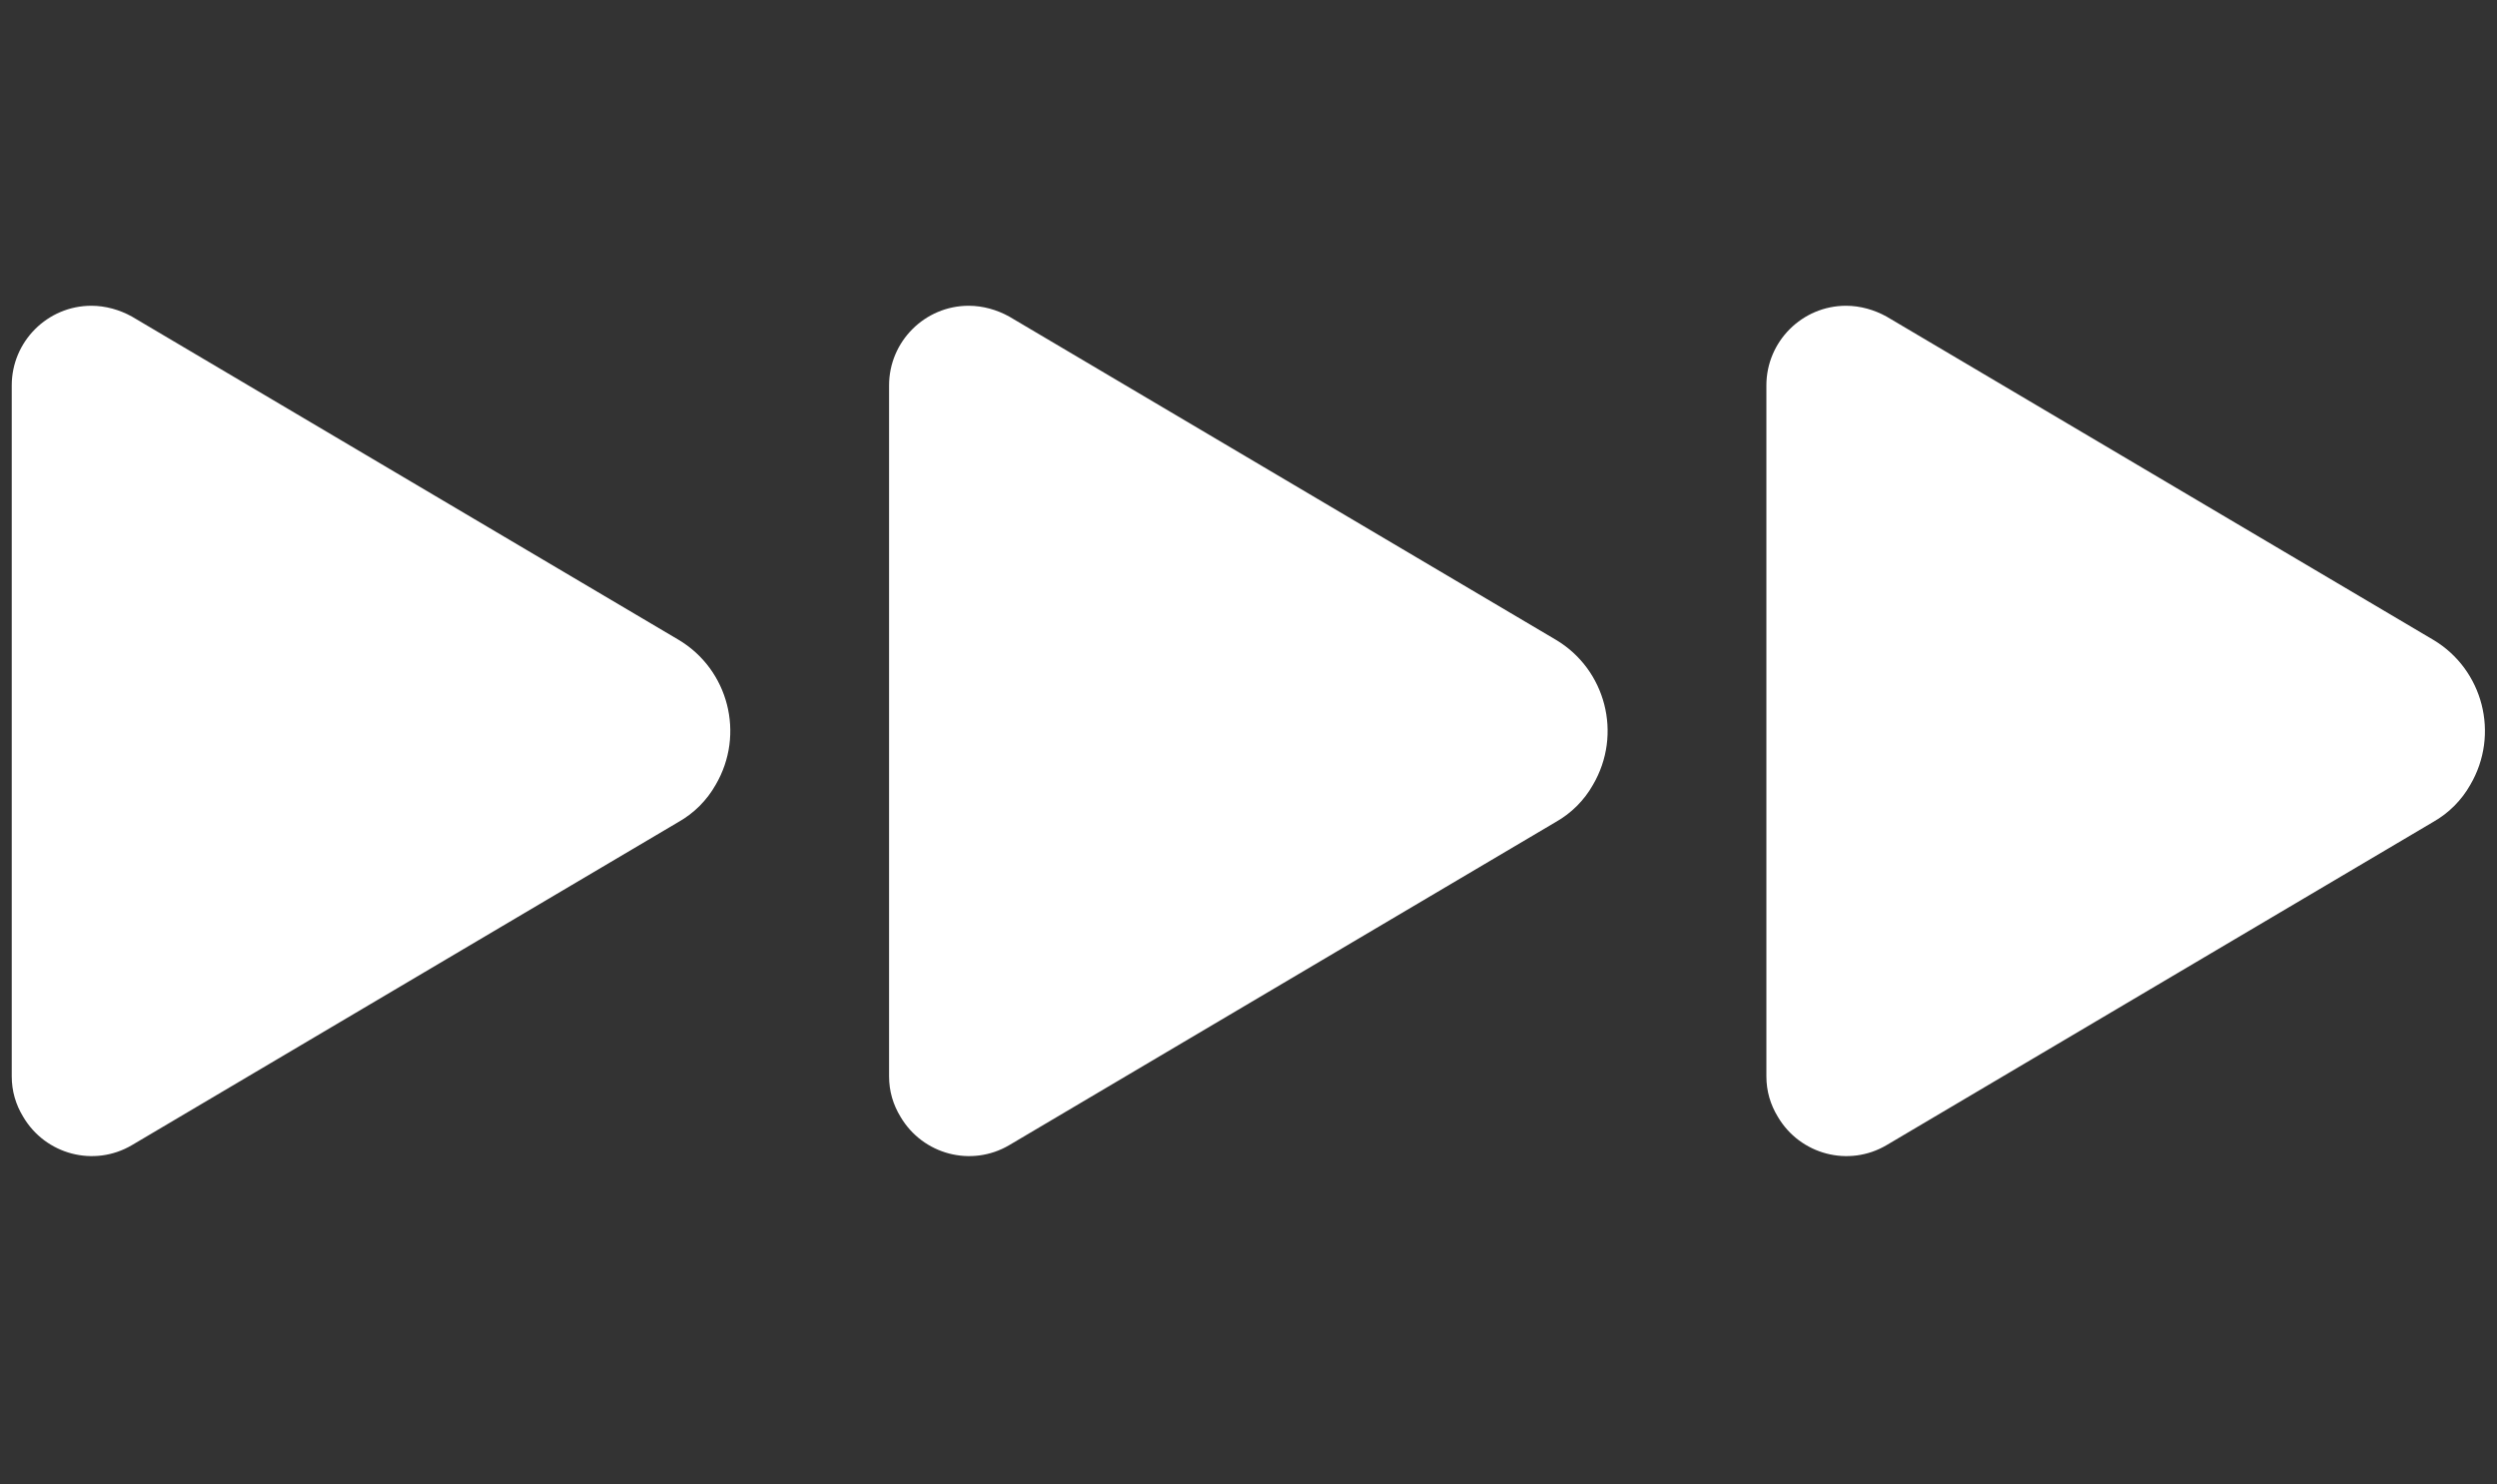 <svg viewBox="0 0 111 66" xmlns="http://www.w3.org/2000/svg" fill="#fff">
  <rect x="0" y="0" width="111" height="66" fill="#333333" stroke="none"/>
  <g transform="matrix(1,0,0,1,94.5,32.5)">
    <g transform="matrix(0,3,-3,0,0,0)">
      <path d=" M6.138,3.546 C6.468,4.106 6.278,4.826 5.718,5.156 C5.538,5.266 5.338,5.326 5.118,5.326 C5.118,5.326 -5.122,5.326 -5.122,5.326 C-5.772,5.326 -6.302,4.796 -6.302,4.146 C-6.302,3.936 -6.242,3.726 -6.142,3.546 C-6.142,3.546 -1.352,-4.554 -1.352,-4.554 C-0.912,-5.294 0.048,-5.544 0.798,-5.104 C1.028,-4.974 1.218,-4.784 1.348,-4.554 C1.348,-4.554 6.138,3.546 6.138,3.546z"></path>
    </g>
  </g>
  <g transform="matrix(1,0,0,1,55.5,32.5)">
    <g transform="matrix(0,3,-3,0,0,0)">
      <path d=" M6.138,3.546 C6.468,4.106 6.278,4.826 5.718,5.156 C5.538,5.266 5.338,5.326 5.118,5.326 C5.118,5.326 -5.122,5.326 -5.122,5.326 C-5.772,5.326 -6.302,4.796 -6.302,4.146 C-6.302,3.936 -6.242,3.726 -6.142,3.546 C-6.142,3.546 -1.352,-4.554 -1.352,-4.554 C-0.912,-5.294 0.048,-5.544 0.798,-5.104 C1.028,-4.974 1.218,-4.784 1.348,-4.554 C1.348,-4.554 6.138,3.546 6.138,3.546z"></path>
    </g>
  </g>
  <g transform="matrix(1,0,0,1,16.5,32.5)">
    <g transform="matrix(0,3,-3,0,0,0)">
      <path d=" M6.138,3.546 C6.468,4.106 6.278,4.826 5.718,5.156 C5.538,5.266 5.338,5.326 5.118,5.326 C5.118,5.326 -5.122,5.326 -5.122,5.326 C-5.772,5.326 -6.302,4.796 -6.302,4.146 C-6.302,3.936 -6.242,3.726 -6.142,3.546 C-6.142,3.546 -1.352,-4.554 -1.352,-4.554 C-0.912,-5.294 0.048,-5.544 0.798,-5.104 C1.028,-4.974 1.218,-4.784 1.348,-4.554 C1.348,-4.554 6.138,3.546 6.138,3.546z"></path>
    </g>
  </g>
</svg>